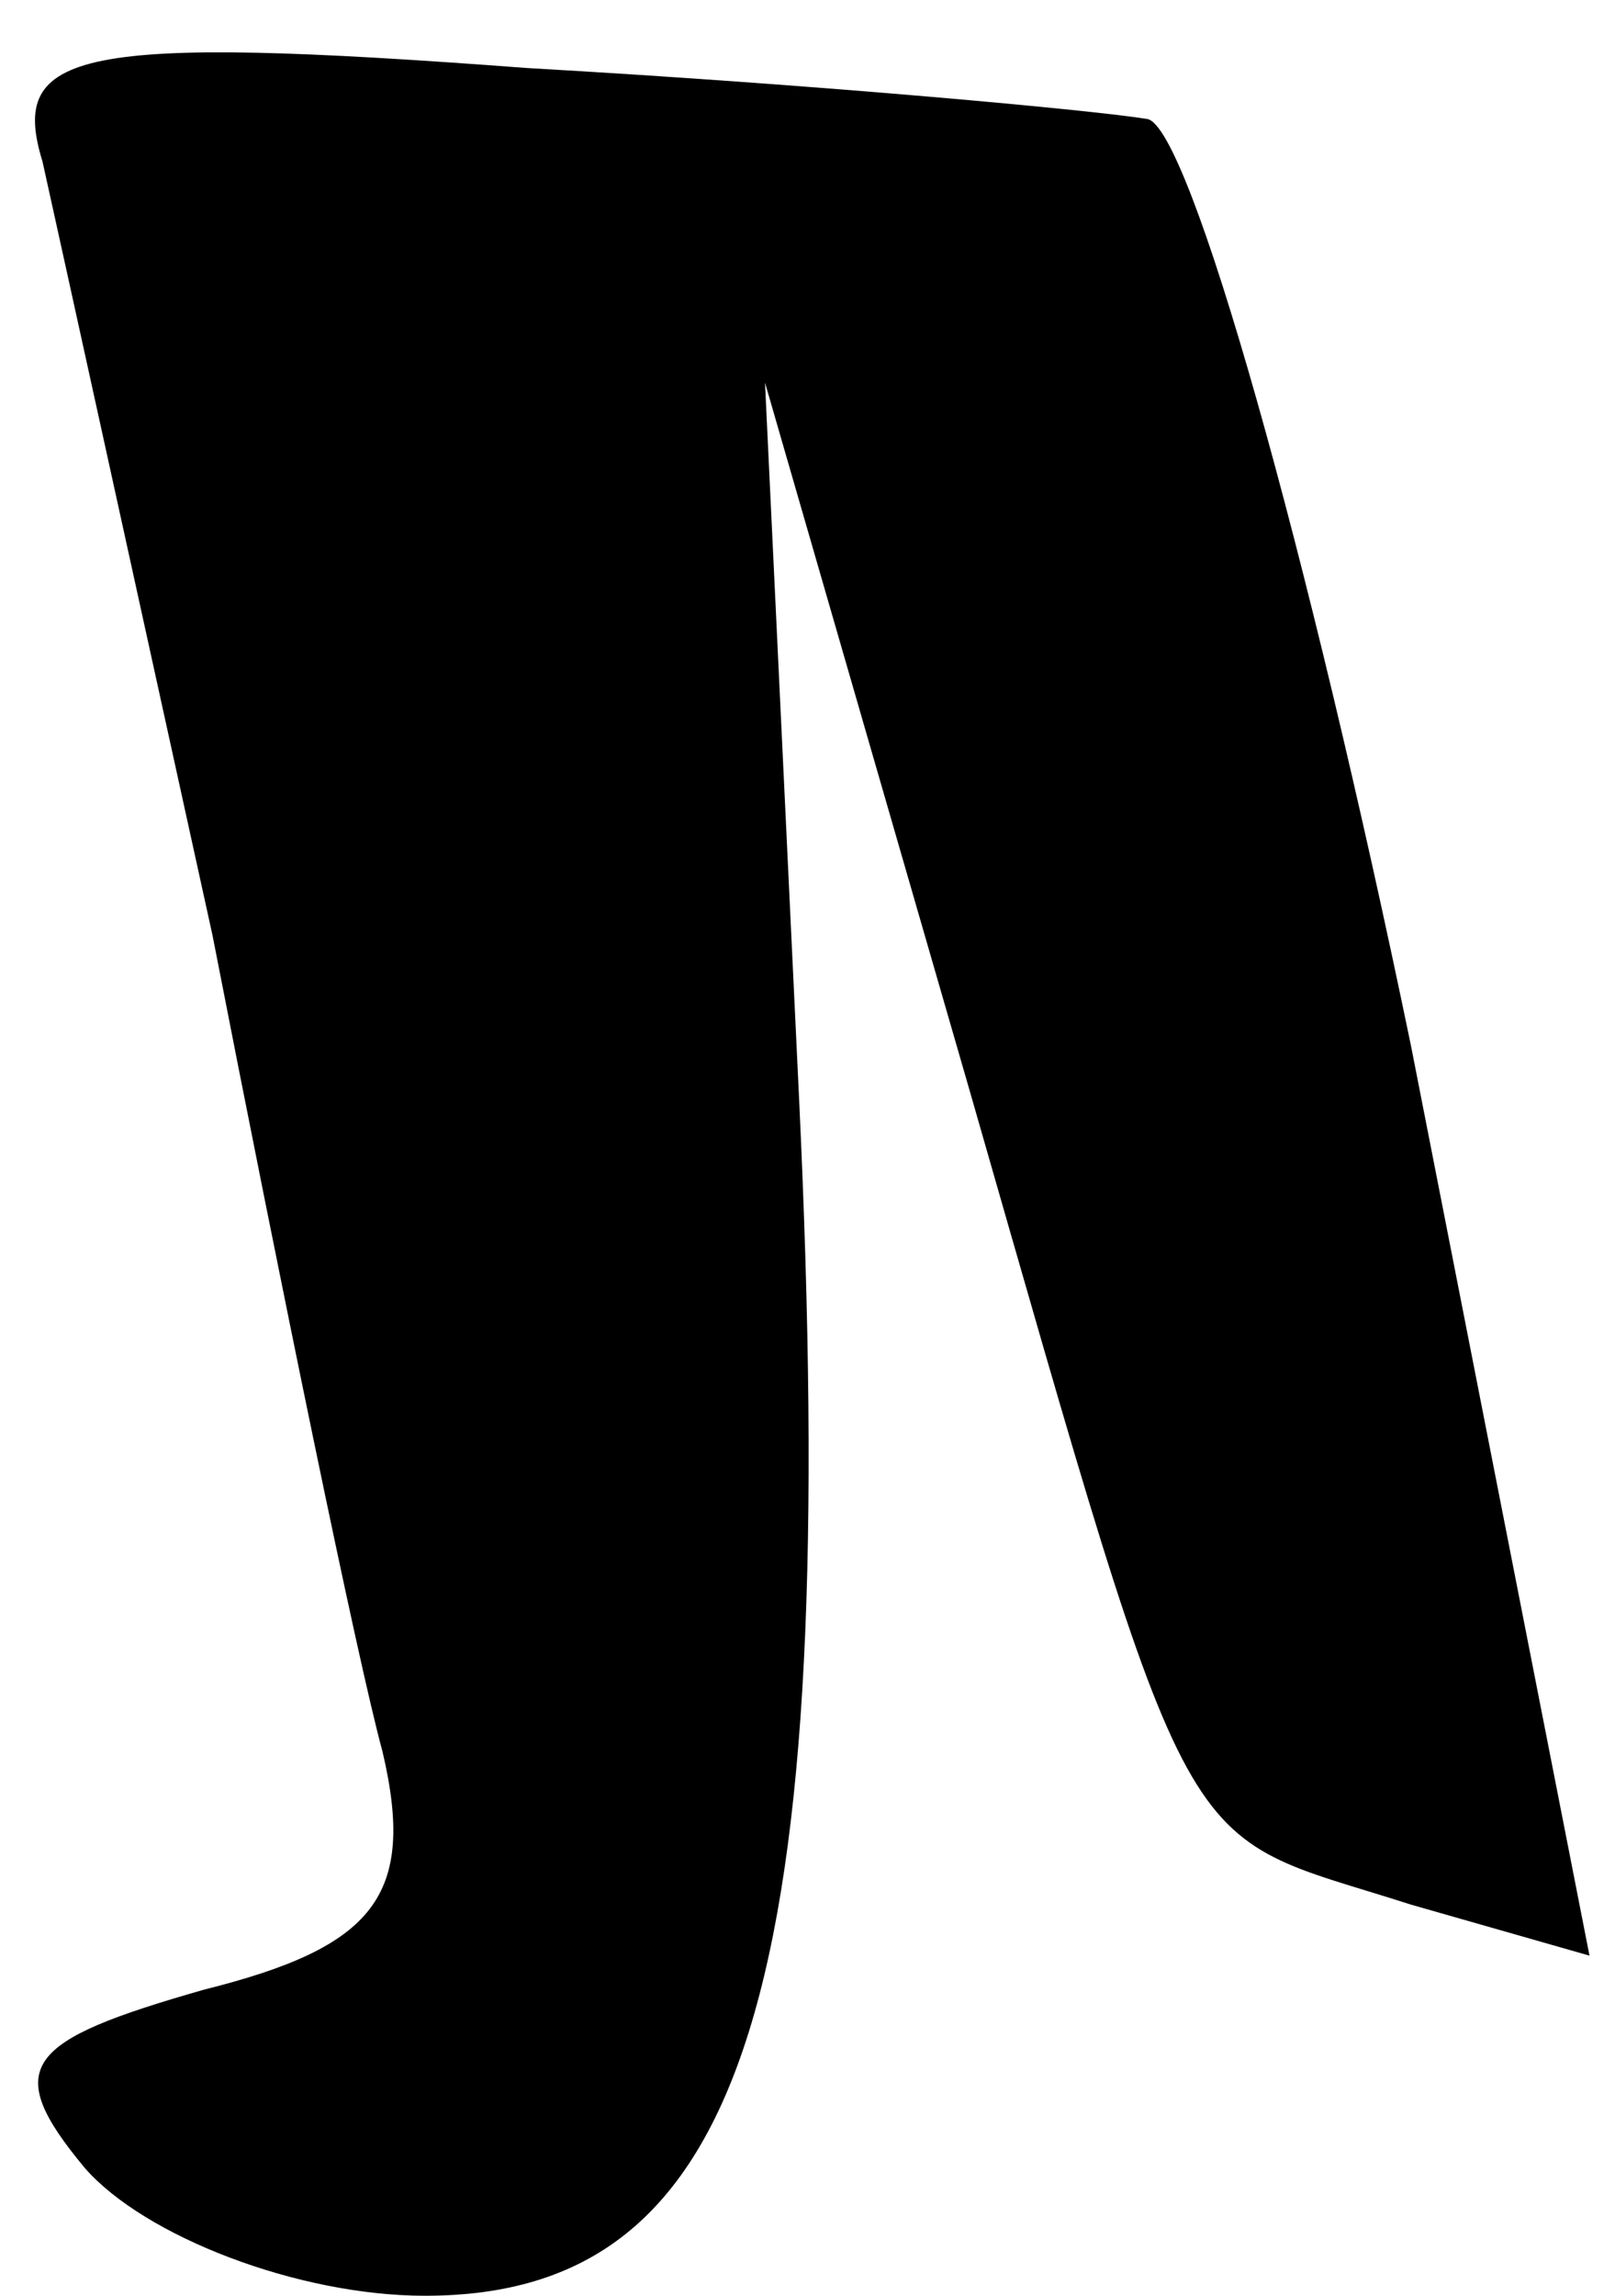 <?xml version="1.0" standalone="no"?>
<!DOCTYPE svg PUBLIC "-//W3C//DTD SVG 20010904//EN"
 "http://www.w3.org/TR/2001/REC-SVG-20010904/DTD/svg10.dtd">
<svg version="1.0" xmlns="http://www.w3.org/2000/svg"
 width="19pt" height="27pt" viewBox="0 0 19 27"
 preserveAspectRatio="xMidYMid meet">
<g transform="translate(0,27) scale(0.1,-0.1)"
fill="#000000" stroke="none">
<path fill="#000000" stroke="none" d="M5 251 c2 -9 11 -50 20 -91 8 -41 17
-85 20 -96 4 -17 -1 -23 -21 -28 -21 -6 -24 -9 -14 -21 7 -8 25 -15 40 -15 38
0 49 36 44 141 l-4 84 24 -83 c27 -94 24 -87 52 -96 l21 -6 -21 107 c-12 58
-26 108 -31 109 -6 1 -38 4 -73 6 -53 4 -61 2 -57 -11z"/>
</g>
</svg>
